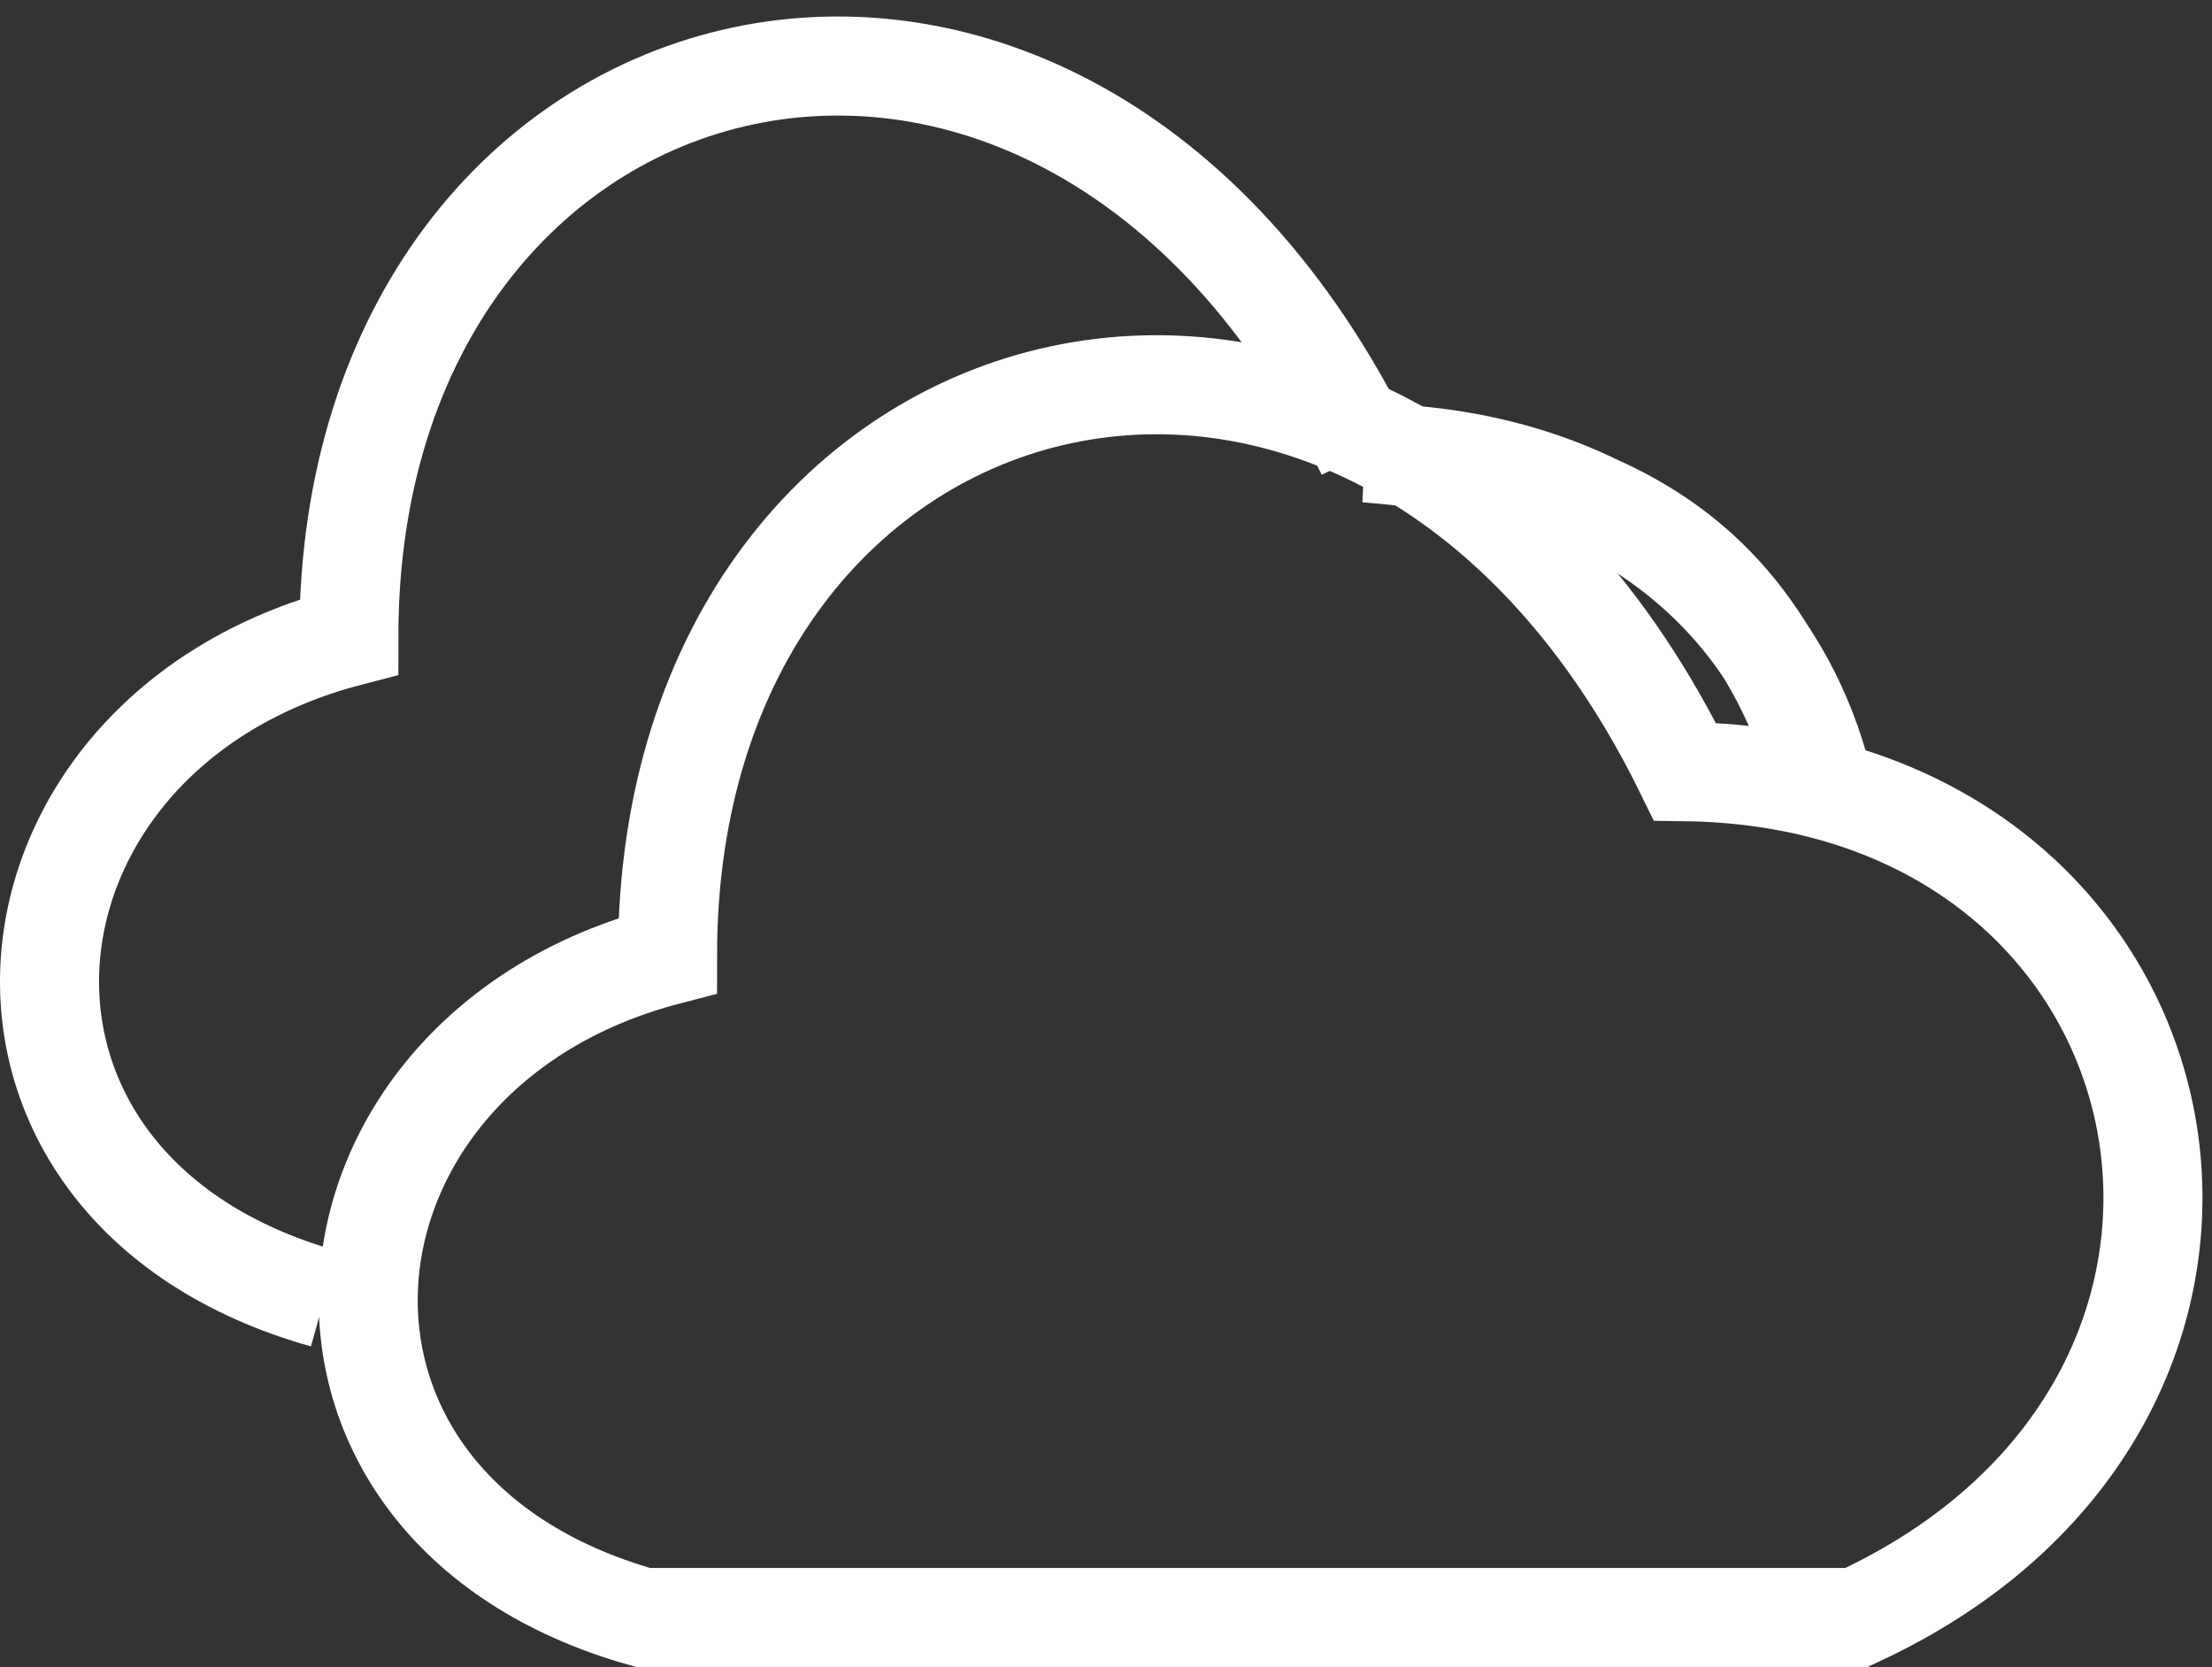 <svg width="134" height="101" viewBox="0 0 134 101" fill="none" xmlns="http://www.w3.org/2000/svg">
<rect x="0" y="0" width="134" height="101" fill="#333333" stroke="none"/>
<path d="M82.763 27.439C64.2 -10.431 21.132 0.707 21.132 38.577C-1.383 44.435 -4.114 71.992 19.647 78.674M82.763 27.439C98.377 27.64 108.192 36.997 110.559 48C107 35.5 99.701 28.74 82.763 27.439Z" stroke="white" stroke-width="6"/>
<path d="M102.069 46.745C83.506 8.875 40.438 20.014 40.438 57.883C17.923 63.741 15.192 91.298 38.953 97.981H112.465C141.424 84.615 133.482 47.15 102.069 46.745Z" stroke="white" stroke-width="6"/>
</svg>
